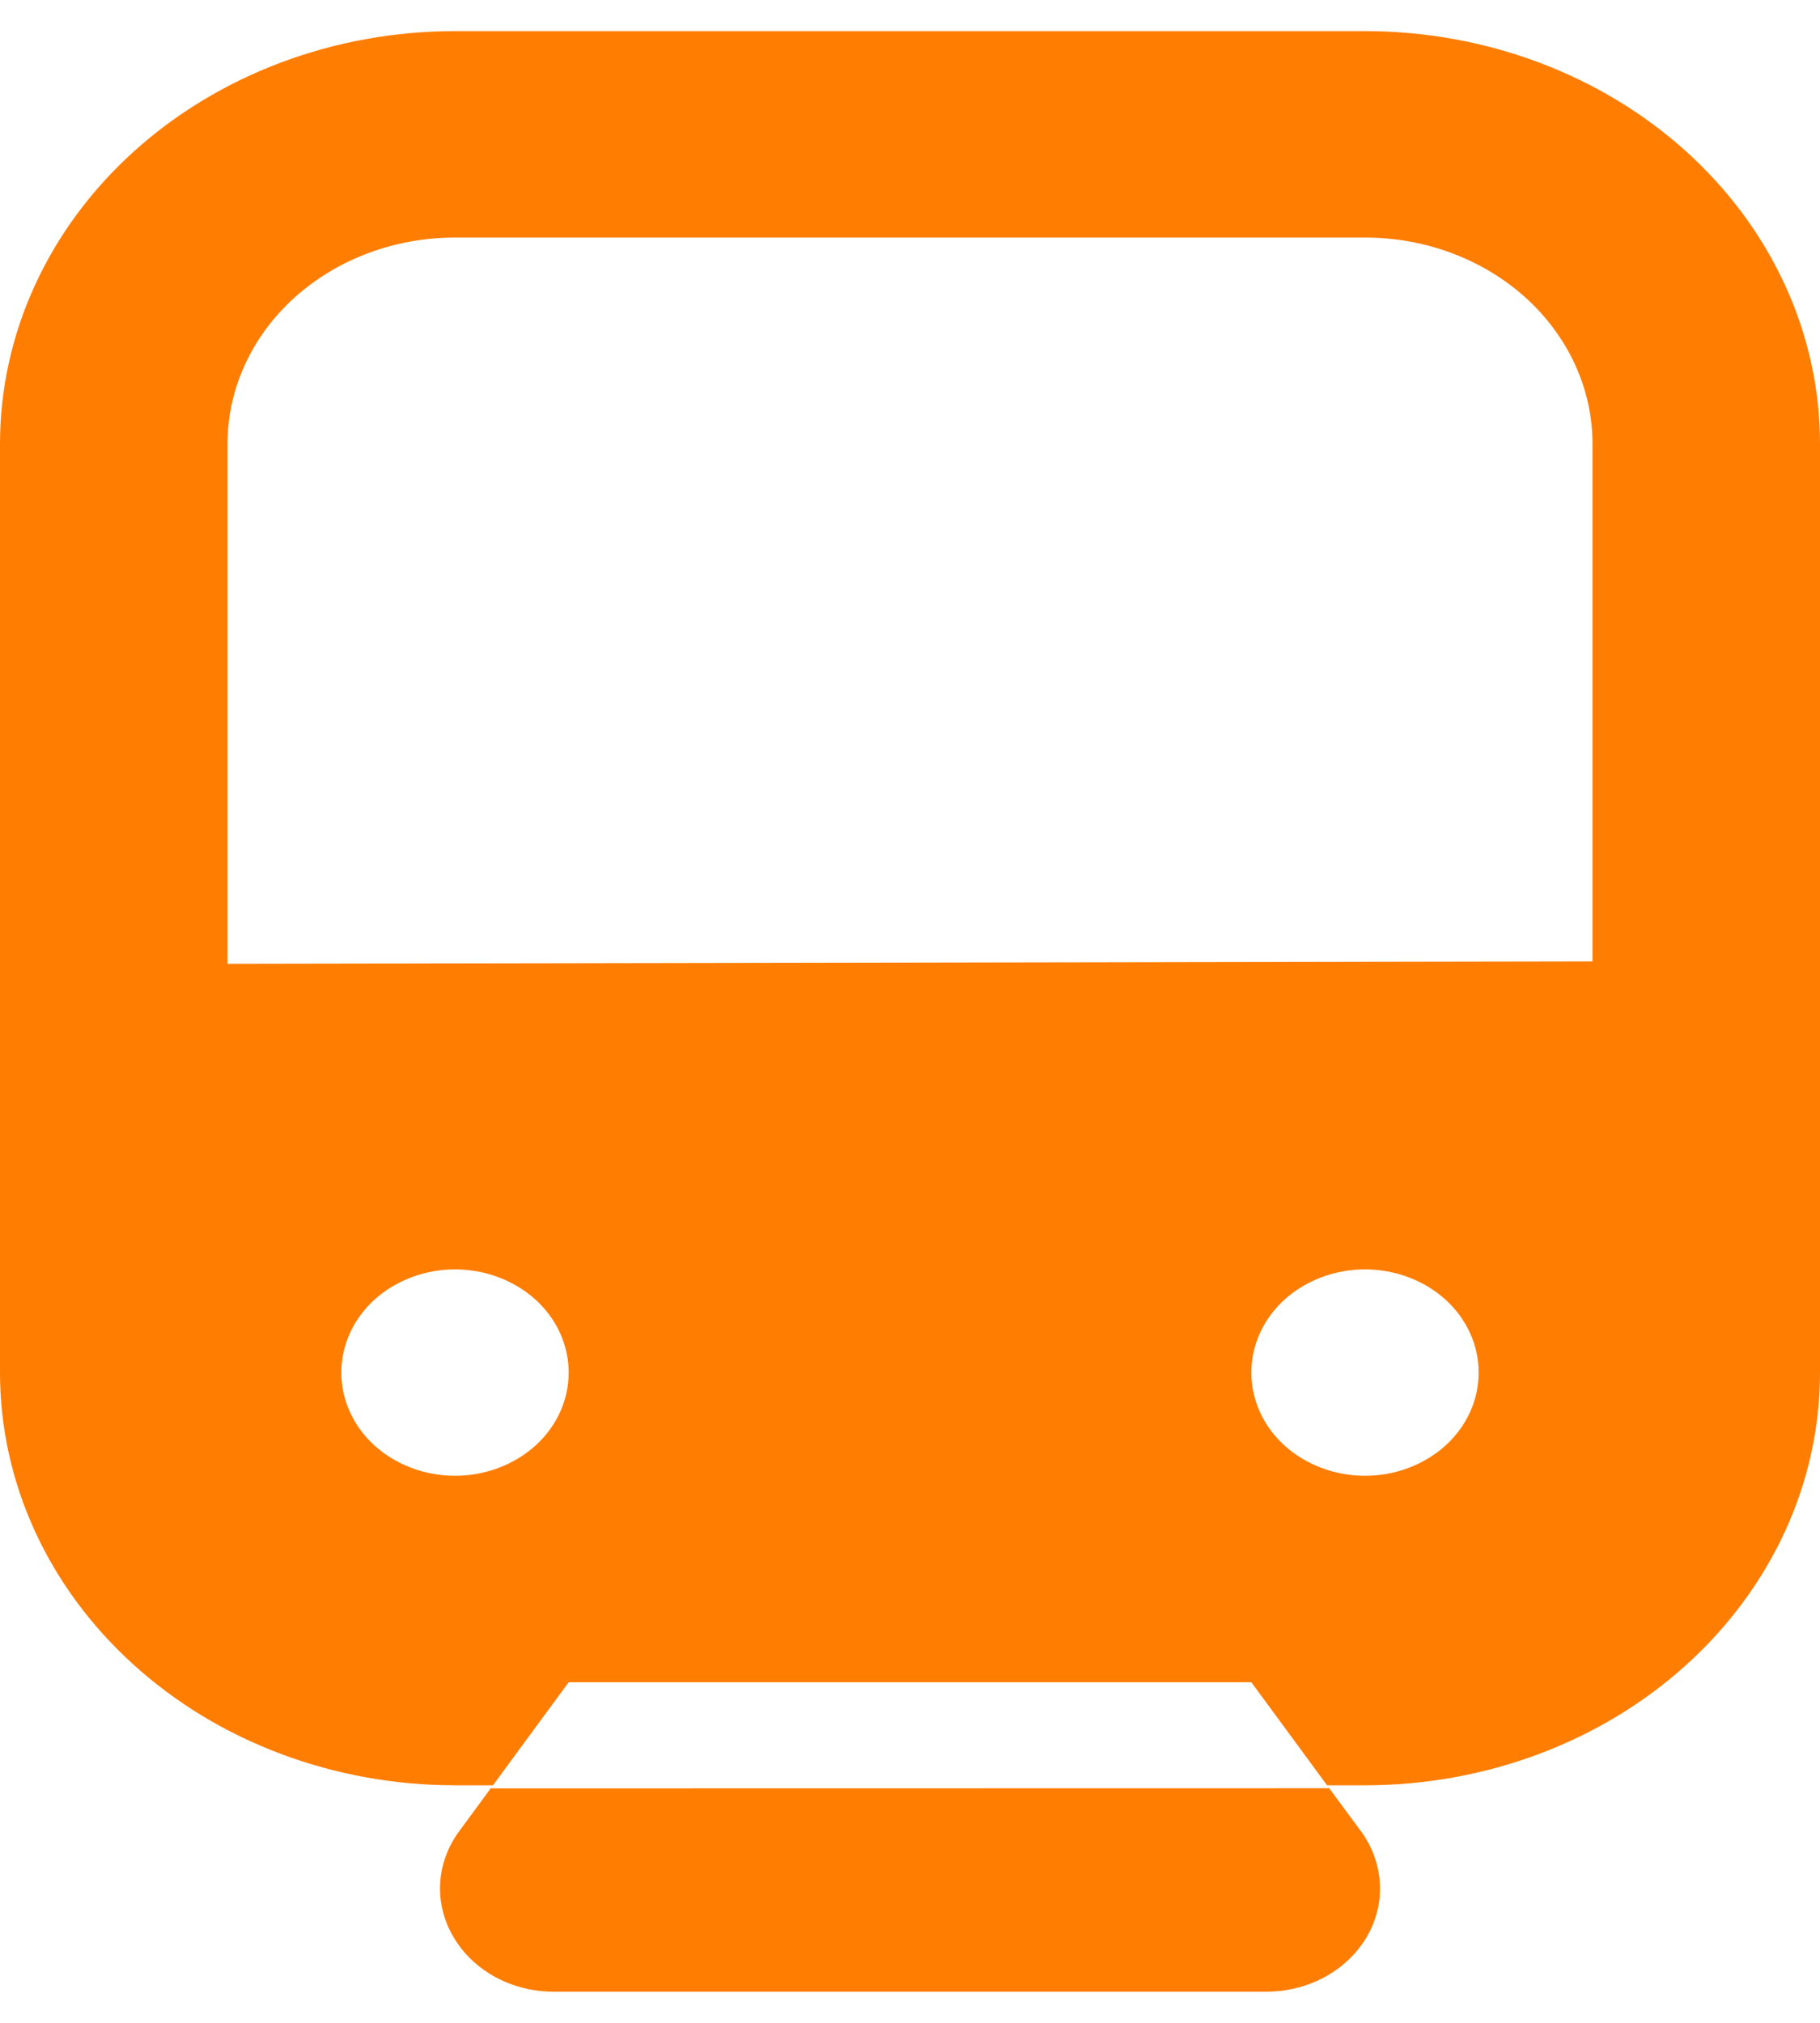 <svg width="9" height="10" viewBox="0 0 13 14" fill="none" xmlns="http://www.w3.org/2000/svg">
<path d="M3.25 1.474C2.819 1.474 2.406 1.629 2.101 1.905C1.796 2.182 1.625 2.557 1.625 2.947V6.66L11.375 6.643V2.947C11.375 2.557 11.204 2.182 10.899 1.905C10.594 1.629 10.181 1.474 9.75 1.474H3.25ZM9.479 12.526L8.938 11.79H4.062L3.521 12.526H3.25C2.388 12.526 1.561 12.216 0.952 11.663C0.342 11.11 0 10.361 0 9.579V2.947C0 2.166 0.342 1.416 0.952 0.863C1.561 0.311 2.388 0 3.25 0L9.75 0C10.612 0 11.439 0.311 12.048 0.863C12.658 1.416 13 2.166 13 2.947V9.579C13 10.361 12.658 11.11 12.048 11.663C11.439 12.216 10.612 12.526 9.75 12.526H9.479ZM3.25 10.316C3.465 10.316 3.672 10.238 3.825 10.1C3.977 9.962 4.062 9.774 4.062 9.579C4.062 9.384 3.977 9.196 3.825 9.058C3.672 8.92 3.465 8.842 3.25 8.842C3.035 8.842 2.828 8.92 2.675 9.058C2.523 9.196 2.438 9.384 2.438 9.579C2.438 9.774 2.523 9.962 2.675 10.1C2.828 10.238 3.035 10.316 3.25 10.316ZM9.75 10.316C9.965 10.316 10.172 10.238 10.325 10.1C10.477 9.962 10.562 9.774 10.562 9.579C10.562 9.384 10.477 9.196 10.325 9.058C10.172 8.92 9.965 8.842 9.75 8.842C9.535 8.842 9.328 8.92 9.175 9.058C9.023 9.196 8.938 9.384 8.938 9.579C8.938 9.774 9.023 9.962 9.175 10.1C9.328 10.238 9.535 10.316 9.75 10.316ZM3.505 12.548L9.494 12.547L9.721 12.854C9.802 12.965 9.849 13.094 9.856 13.228C9.864 13.361 9.83 13.494 9.761 13.611C9.691 13.729 9.588 13.827 9.461 13.896C9.335 13.964 9.19 14 9.043 14H3.957C3.81 14 3.665 13.964 3.539 13.896C3.413 13.827 3.309 13.729 3.24 13.611C3.17 13.493 3.137 13.361 3.144 13.228C3.151 13.094 3.198 12.965 3.28 12.854L3.505 12.548Z" fill="#FF7D00"/>
</svg>
